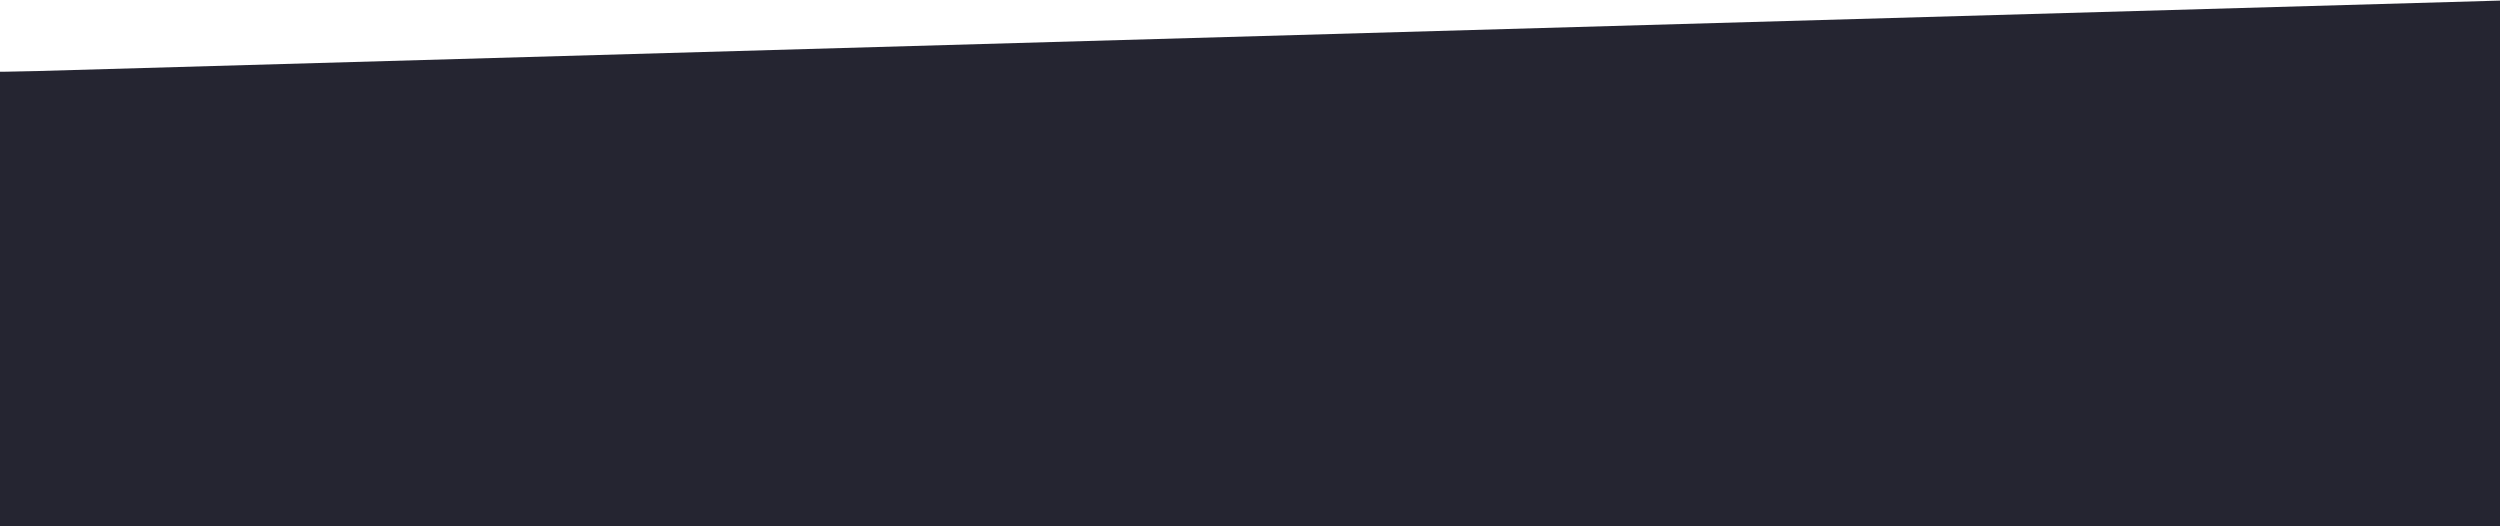 <svg width="1439" height="303" viewBox="0 0 1439 303" fill="none" xmlns="http://www.w3.org/2000/svg">
<path fill-rule="evenodd" clip-rule="evenodd" d="M1439 0.34L0 41.502L35.769 302.911L1439 262.772V0.34Z" fill="#252531"/>
<rect width="49.993" height="260.596" transform="matrix(1 -0.008 0.04 0.999 0 42.617)" fill="#252531"/>
<rect y="41.285" width="61" height="261.533" fill="#252531"/>
<rect y="259.988" width="1439" height="43" fill="#252531"/>
</svg>
